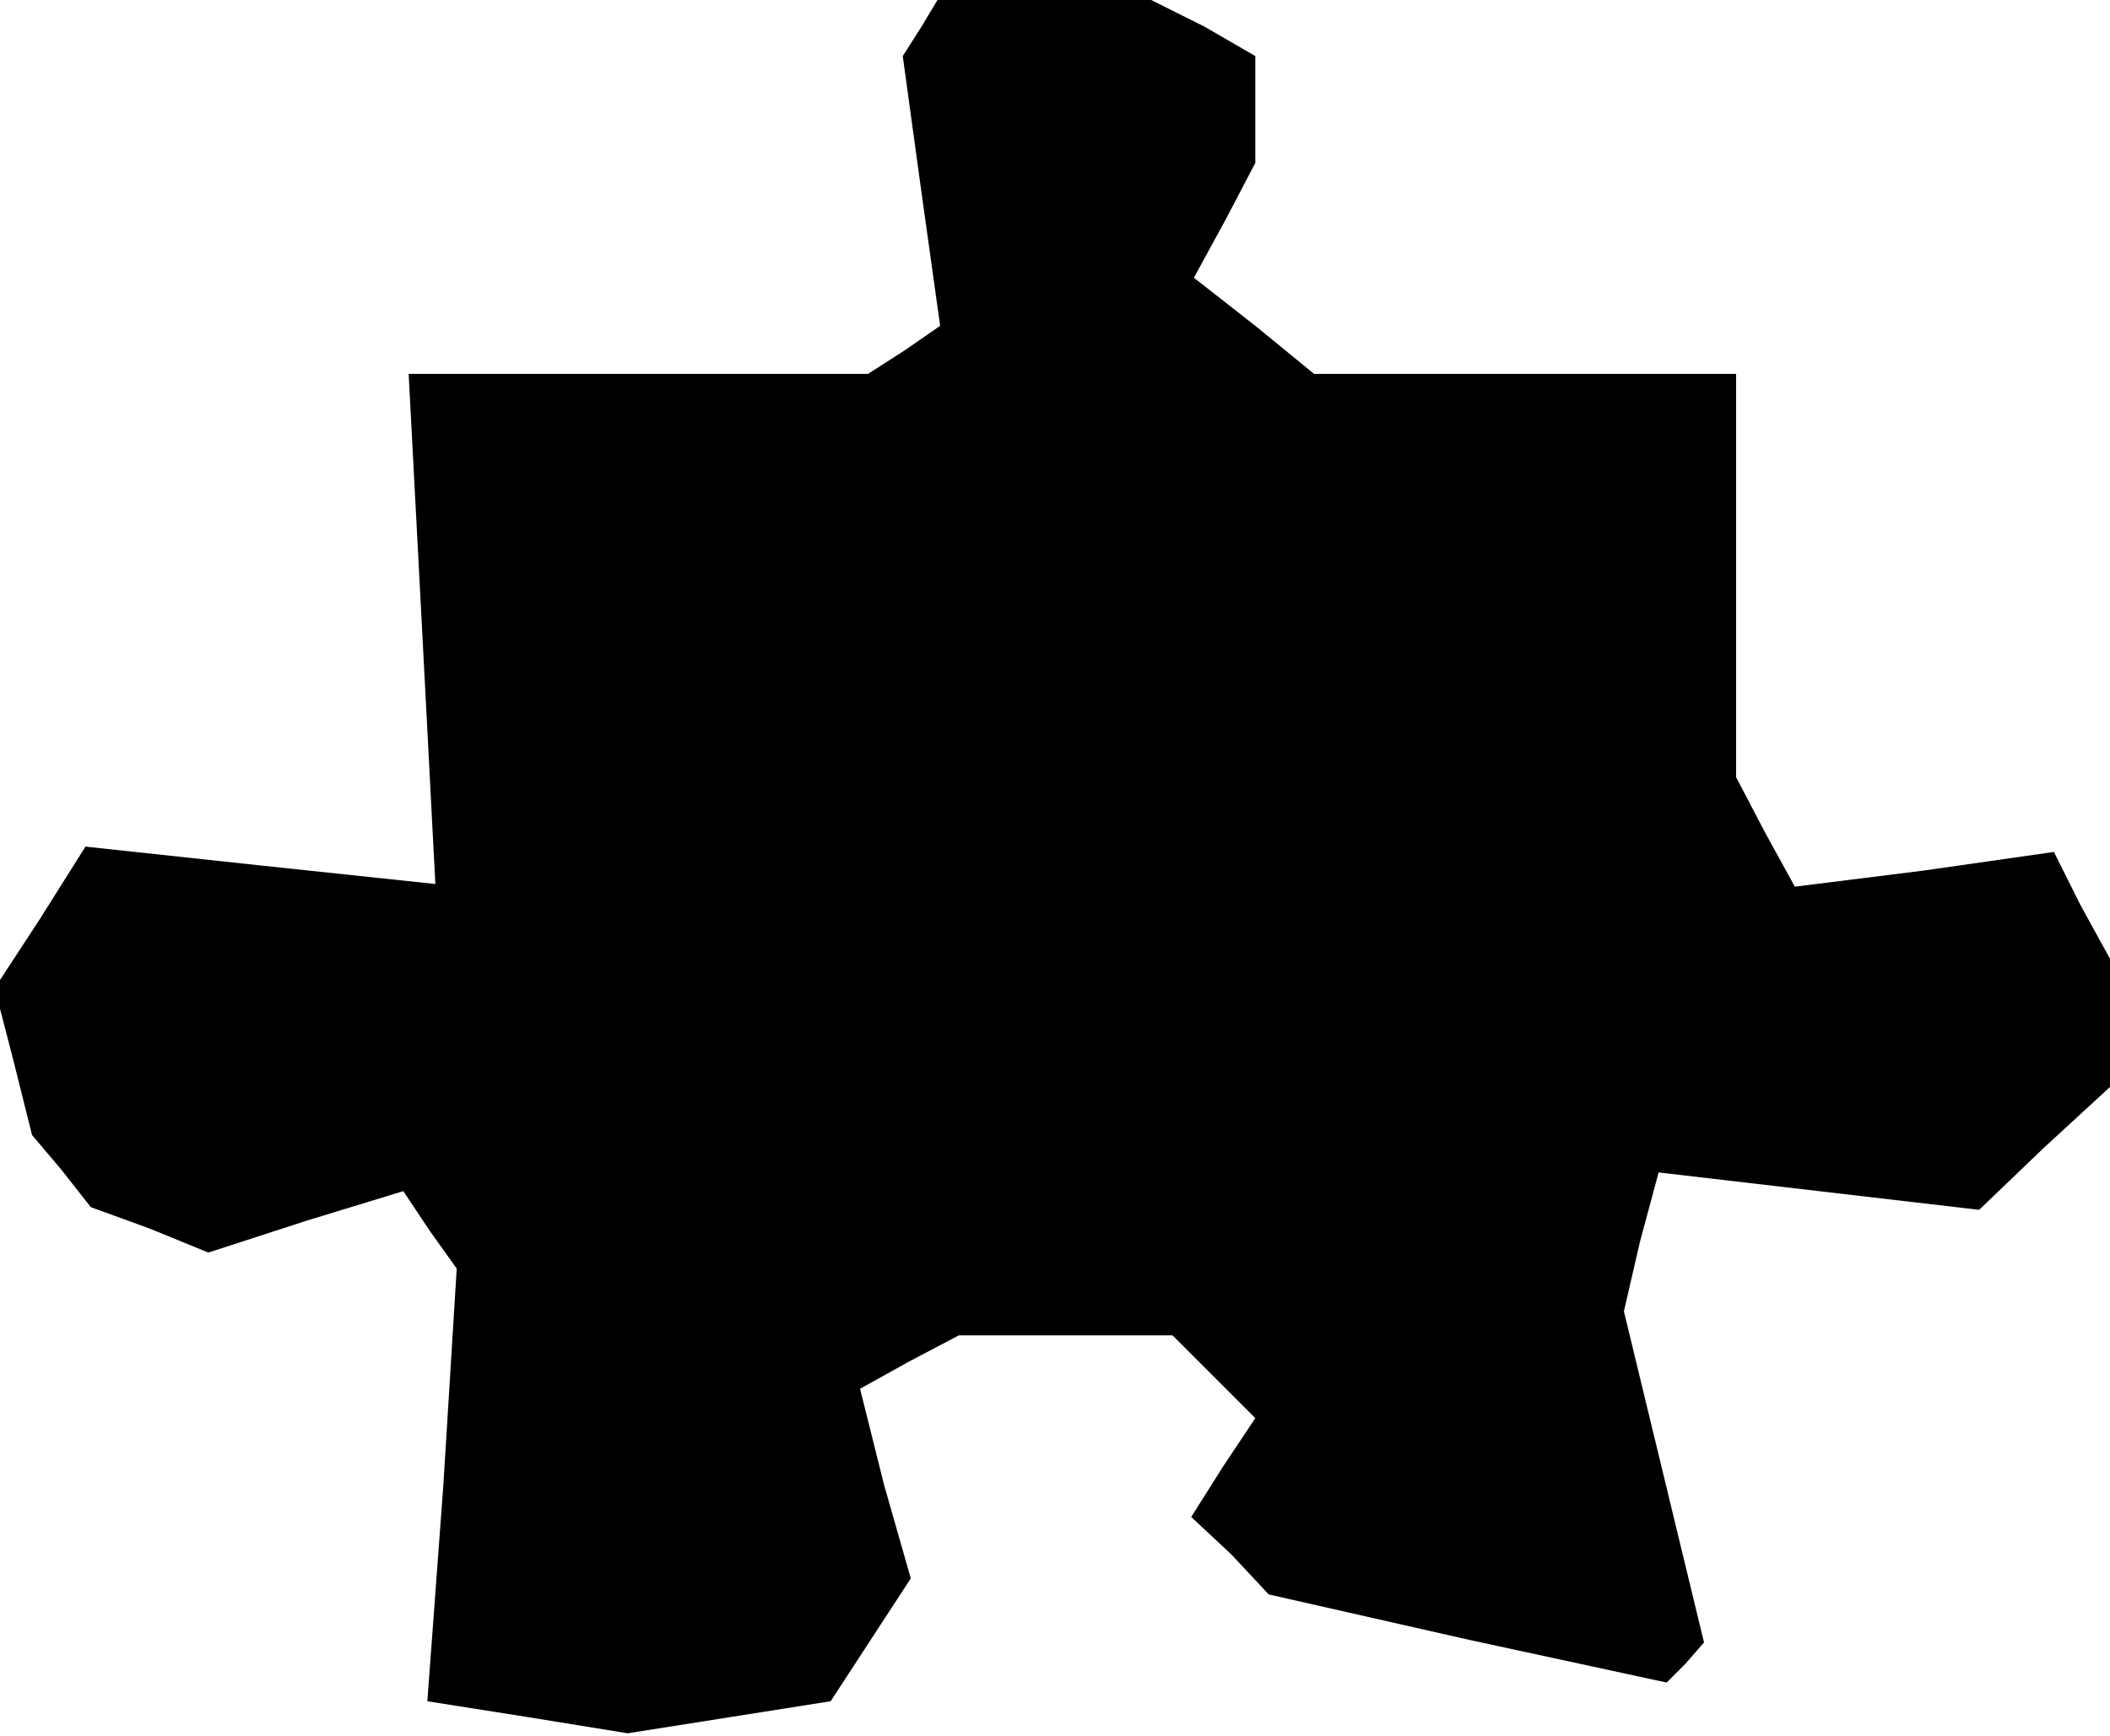<?xml version="1.0" standalone="no"?>
<!DOCTYPE svg PUBLIC "-//W3C//DTD SVG 20010904//EN"
 "http://www.w3.org/TR/2001/REC-SVG-20010904/DTD/svg10.dtd">
<svg version="1.0" xmlns="http://www.w3.org/2000/svg"
 width="79pt" height="65pt" viewBox="0 0 79 65"
 preserveAspectRatio="xMidYMid meet">
<g transform="translate(0,65) scale(0.1,-0.1)"
fill="#000000" stroke="none">
<path d="M345 640 l-7 -11 7 -51 7 -50 -13 -9 -14 -9 -86 0 -86 0 5 -95 5 -96
-66 7 -65 7 -17 -27 -17 -26 7 -27 7 -28 11 -13 11 -14 22 -8 22 -9 37 12 36
11 10 -15 10 -14 -5 -81 -6 -81 38 -6 37 -6 38 6 38 6 15 23 15 23 -10 35 -9
36 18 10 19 10 40 0 40 0 15 -15 16 -16 -12 -18 -12 -19 15 -14 14 -15 75 -17
74 -16 7 7 7 8 -15 62 -15 62 6 26 7 26 60 -7 60 -7 24 23 25 23 0 24 0 24
-11 20 -10 20 -49 -7 -48 -6 -11 20 -11 21 0 75 0 76 -79 0 -79 0 -22 18 -23
18 12 22 11 21 0 20 0 20 -19 11 -20 10 -40 0 -40 0 -6 -10z"/>
</g>
</svg>
